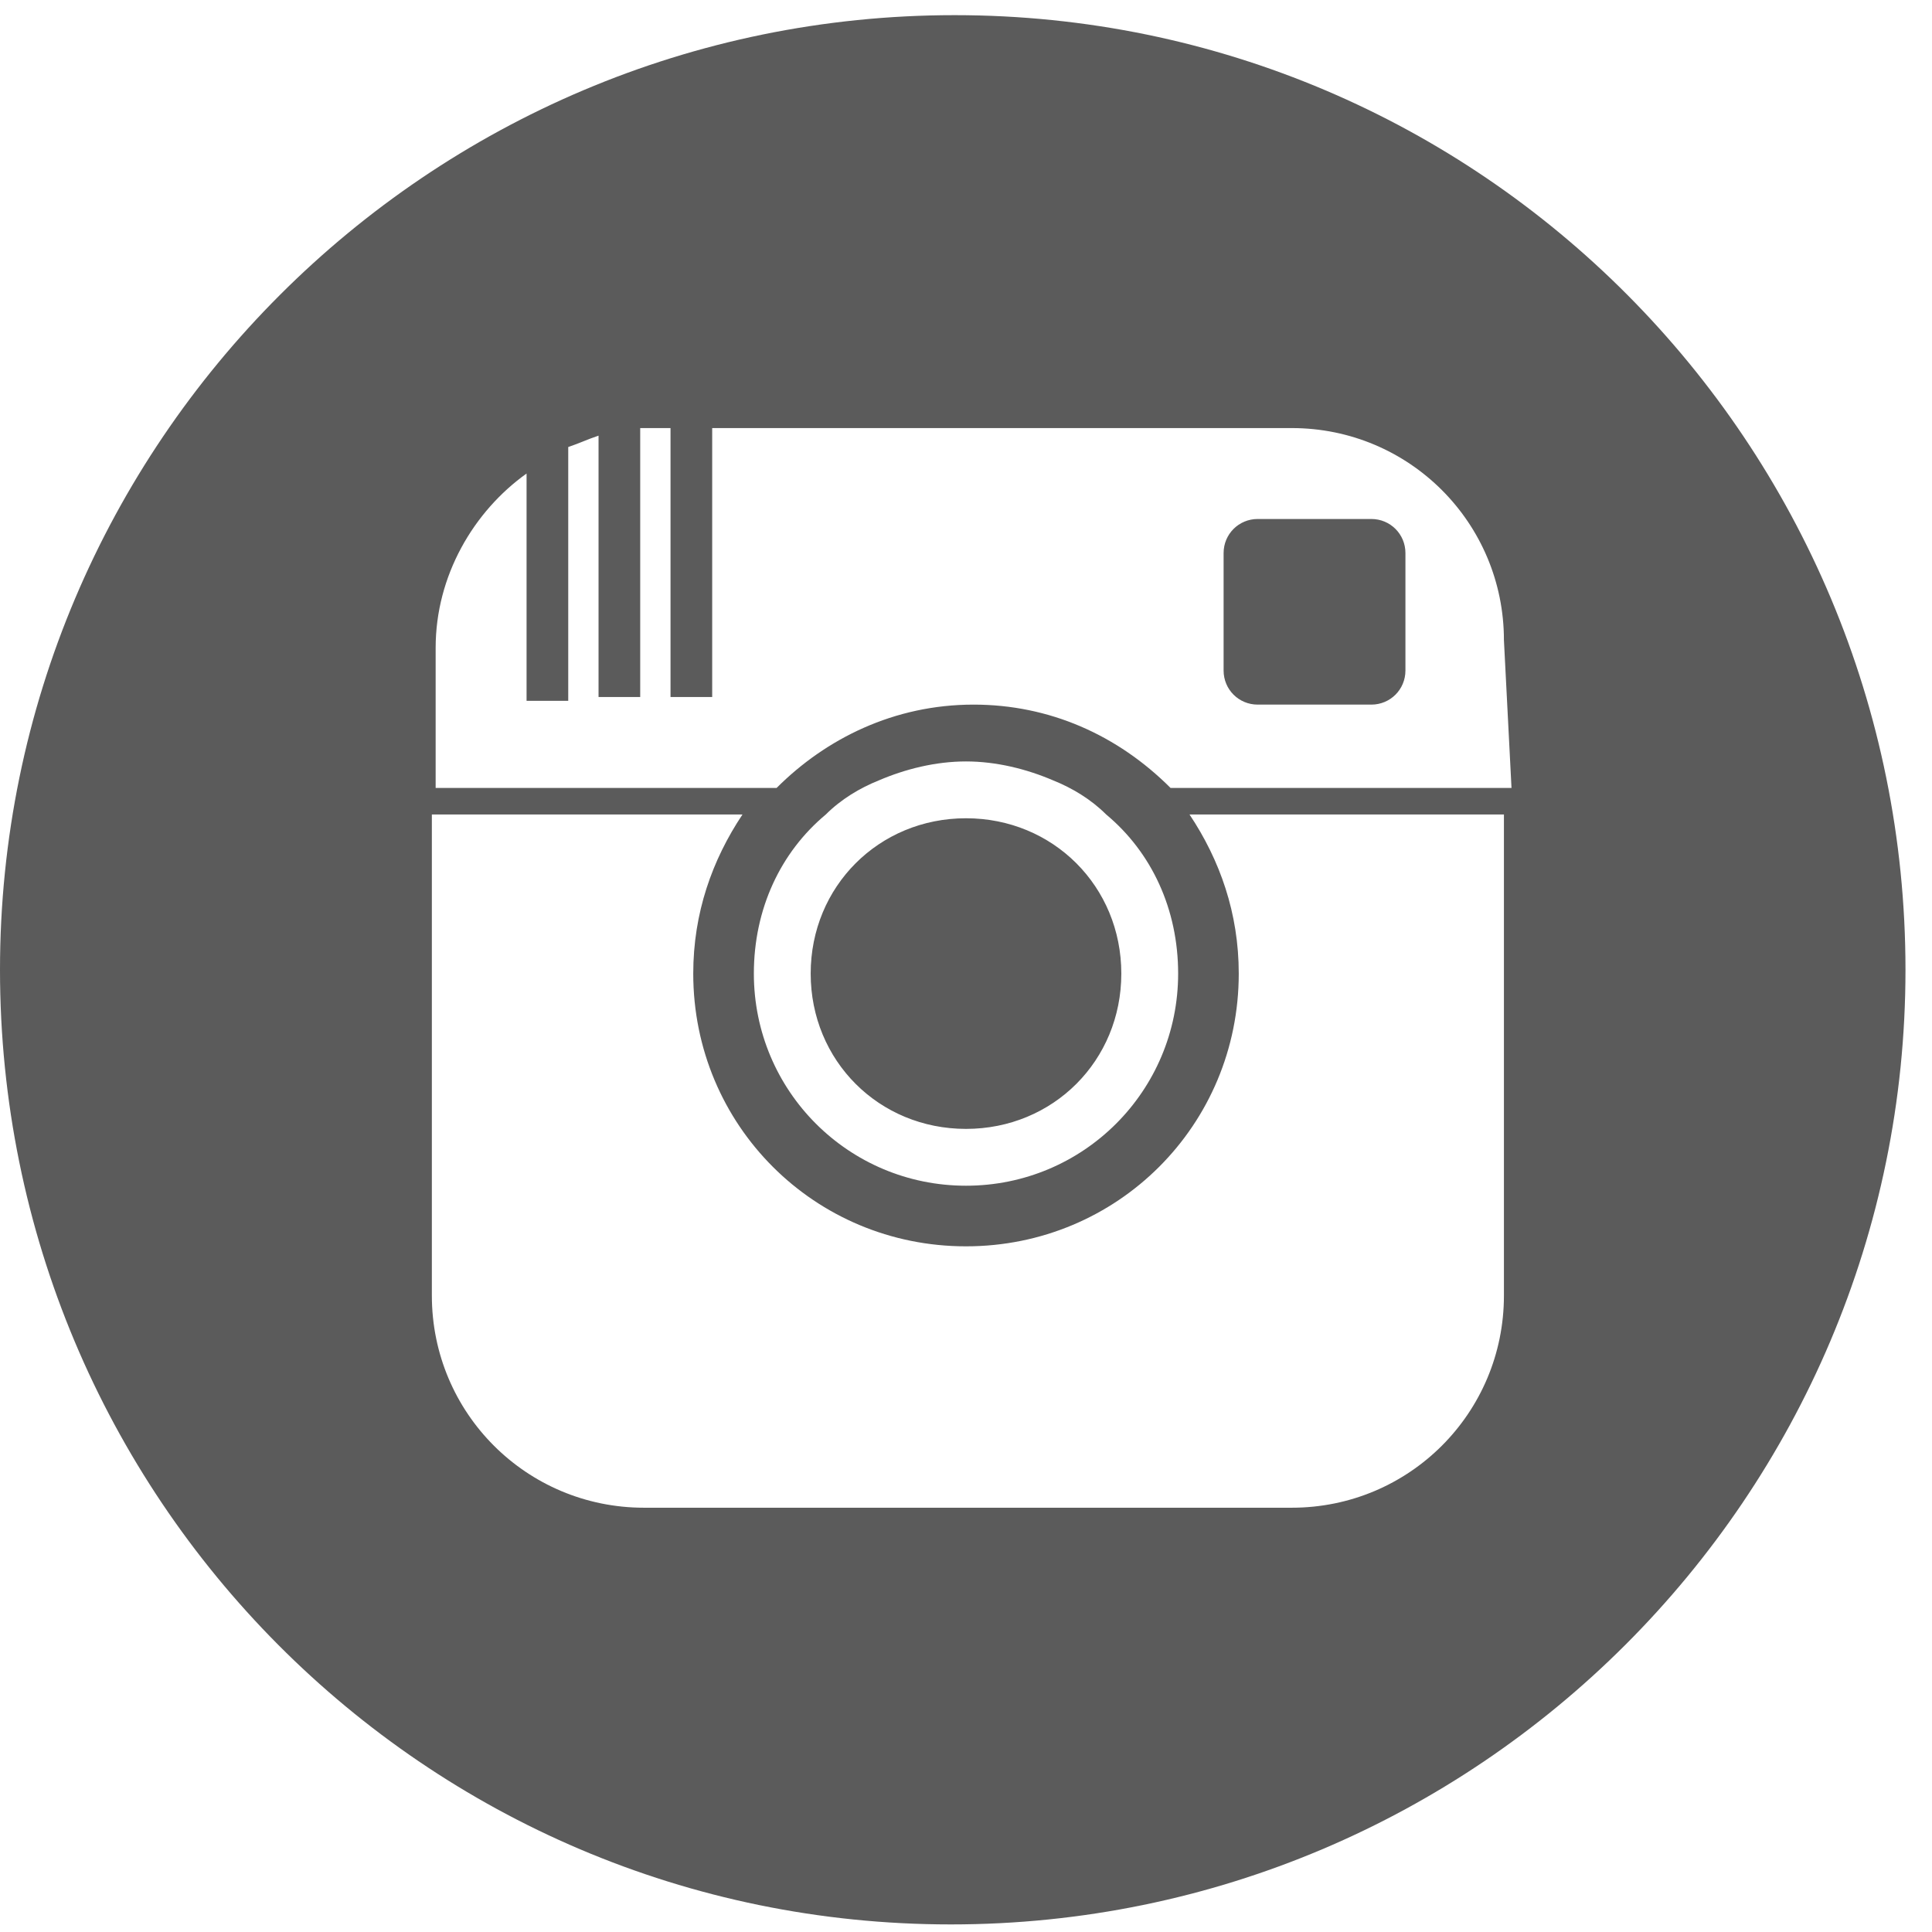<?xml version="1.0" encoding="UTF-8" standalone="no"?>
<svg width="51px" height="51px" viewBox="0 0 51 51" version="1.1" xmlns="http://www.w3.org/2000/svg" xmlns:xlink="http://www.w3.org/1999/xlink">
    <!-- Generator: Sketch 39 (31667) - http://www.bohemiancoding.com/sketch -->
    <title>instagram-circle-icon</title>
    <desc>Created with Sketch.</desc>
    <defs></defs>
    <g id="Page-1" stroke="none" stroke-width="1" fill="none" fill-rule="evenodd">
        <g id="Layer_1" fill="#5B5B5B">
            <path d="M37.1,14.6 L37.1,17.7 C37.1,18.2 36.7,18.6 36.2,18.6 L33.2,18.6 C32.7,18.6 32.3,18.2 32.3,17.7 L32.3,14.6 C32.3,14.1 32.7,13.7 33.2,13.7 L36.2,13.7 C36.7,13.7 37.1,14.1 37.1,14.6 L37.1,14.6 Z M25.5,29.8 C27.8,29.8 29.6,28 29.6,25.7 C29.6,23.4 27.8,21.6 25.5,21.6 C23.2,21.6 21.4,23.4 21.4,25.7 C21.4,28 23.2,29.8 25.5,29.8 L25.5,29.8 Z M50.3,25.6 C50.3,39.5 39,50.8 25.1,50.8 C11.2,50.8 0,39.5 0,25.6 C0,11.7 11.3,0.4 25.2,0.4 C39.1,0.4 50.3,11.7 50.3,25.6 L50.3,25.6 Z M39.7,21.5 L31.4,21.5 C32.2,22.7 32.7,24.1 32.7,25.7 C32.7,29.7 29.5,32.9 25.5,32.9 C21.5,32.9 18.3,29.7 18.3,25.7 C18.3,24.1 18.8,22.7 19.6,21.5 L11.4,21.5 L11.4,34.2 C11.4,37.3 13.9,39.8 17,39.8 L34.1,39.8 C37.2,39.8 39.7,37.3 39.7,34.2 L39.7,21.5 L39.7,21.5 Z M25.5,31.3 C28.6,31.3 31.1,28.8 31.1,25.7 C31.1,24 30.4,22.5 29.2,21.5 C28.8,21.1 28.3,20.8 27.8,20.6 C27.1,20.3 26.3,20.1 25.5,20.1 C24.7,20.1 23.9,20.3 23.2,20.6 C22.7,20.8 22.2,21.1 21.8,21.5 C20.6,22.5 19.9,24 19.9,25.7 C19.9,28.8 22.4,31.3 25.5,31.3 L25.5,31.3 Z M39.7,16.9 C39.7,13.8 37.2,11.3 34.1,11.3 L18.8,11.3 L18.8,18.4 L17.7,18.4 L17.7,11.3 L17,11.3 L16.9,11.3 L16.9,18.4 L15.8,18.4 L15.8,11.5 C15.5,11.6 15.3,11.7 15,11.8 L15,18.5 L13.9,18.5 L13.9,12.5 C12.5,13.5 11.5,15.2 11.5,17.1 L11.5,20.8 L20.5,20.8 C21.8,19.5 23.6,18.6 25.7,18.6 C27.7,18.6 29.5,19.4 30.9,20.8 L39.9,20.8 L39.7,16.9 L39.7,16.9 L39.7,16.9 Z" id="instagram-circle-icon"></path>
        </g>
    </g>
</svg>